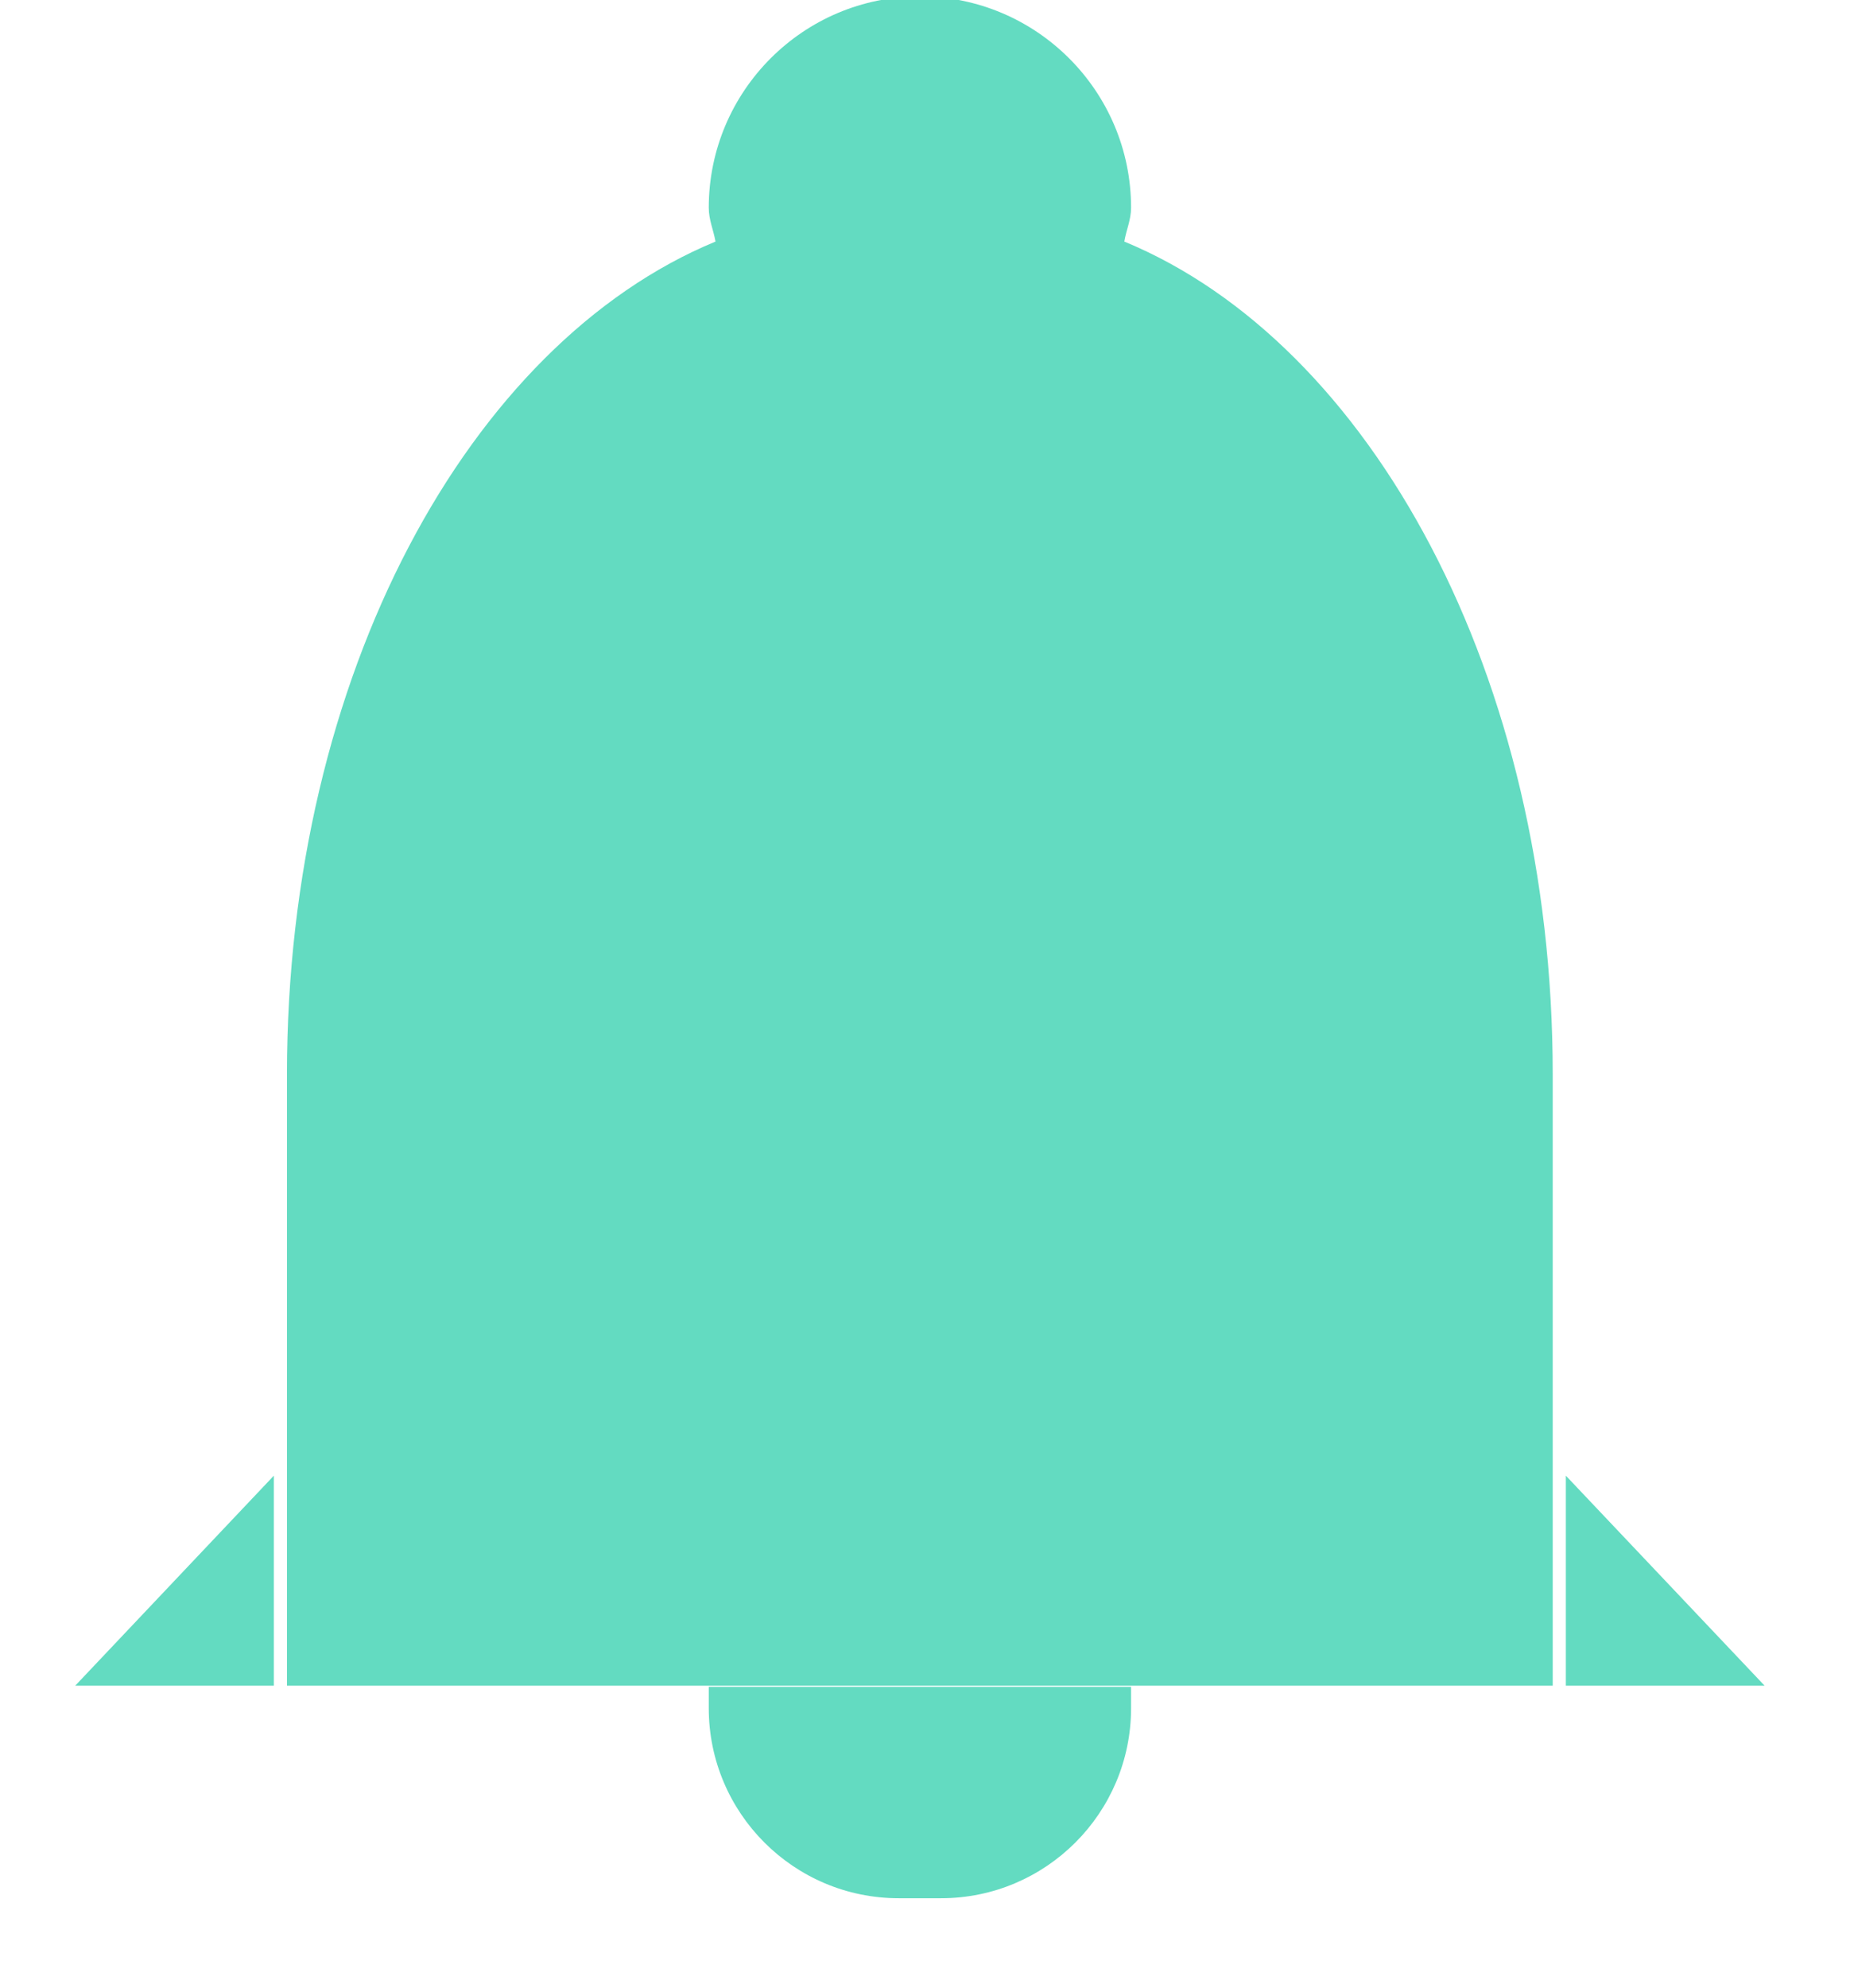 <?xml version="1.0" encoding="UTF-8" standalone="no"?>
<svg width="14px" height="15px" viewBox="0 0 14 15" version="1.1" xmlns="http://www.w3.org/2000/svg" xmlns:xlink="http://www.w3.org/1999/xlink">
    <!-- Generator: Sketch 41.2 (35397) - http://www.bohemiancoding.com/sketch -->
    <title>Fill 3</title>
    <desc>Created with Sketch.</desc>
    <defs></defs>
    <g id="Symbols" stroke="none" stroke-width="1" fill="none" fill-rule="evenodd">
        <g id="Menu-oportunidades" transform="translate(-962, -25)" fill="#63DBC1">
            <g transform="translate(41, 14)" id="Group-16">
                <g transform="translate(912, 0)">
                    <g id="Group-4">
                        <g id="Icon:-Notifications" transform="translate(0, 3)">
                            <path d="M14.352,20.89 C14.352,21.682 14.994,22.325 15.787,22.325 L16.106,22.325 C16.898,22.325 17.541,21.682 17.541,20.89 L17.541,20.73 L14.352,20.73 L14.352,20.89 Z M20.824,19.136 L20.824,20.721 L22.325,20.721 L20.824,19.136 Z M11.068,20.721 L11.068,19.136 L9.568,20.721 L11.068,20.721 Z M17.49,9.823 C17.504,9.737 17.541,9.659 17.541,9.568 C17.541,8.688 16.826,7.973 15.946,7.973 C15.066,7.973 14.352,8.688 14.352,9.568 C14.352,9.659 14.388,9.737 14.403,9.823 C12.542,10.592 11.167,13.098 11.167,16.106 L11.167,20.721 L20.725,20.721 L20.725,16.106 C20.725,13.098 19.351,10.592 17.49,9.823 L17.49,9.823 Z" id="Fill-3"></path>
                        </g>
                    </g>
                </g>
            </g>
        </g>
    </g>
</svg>